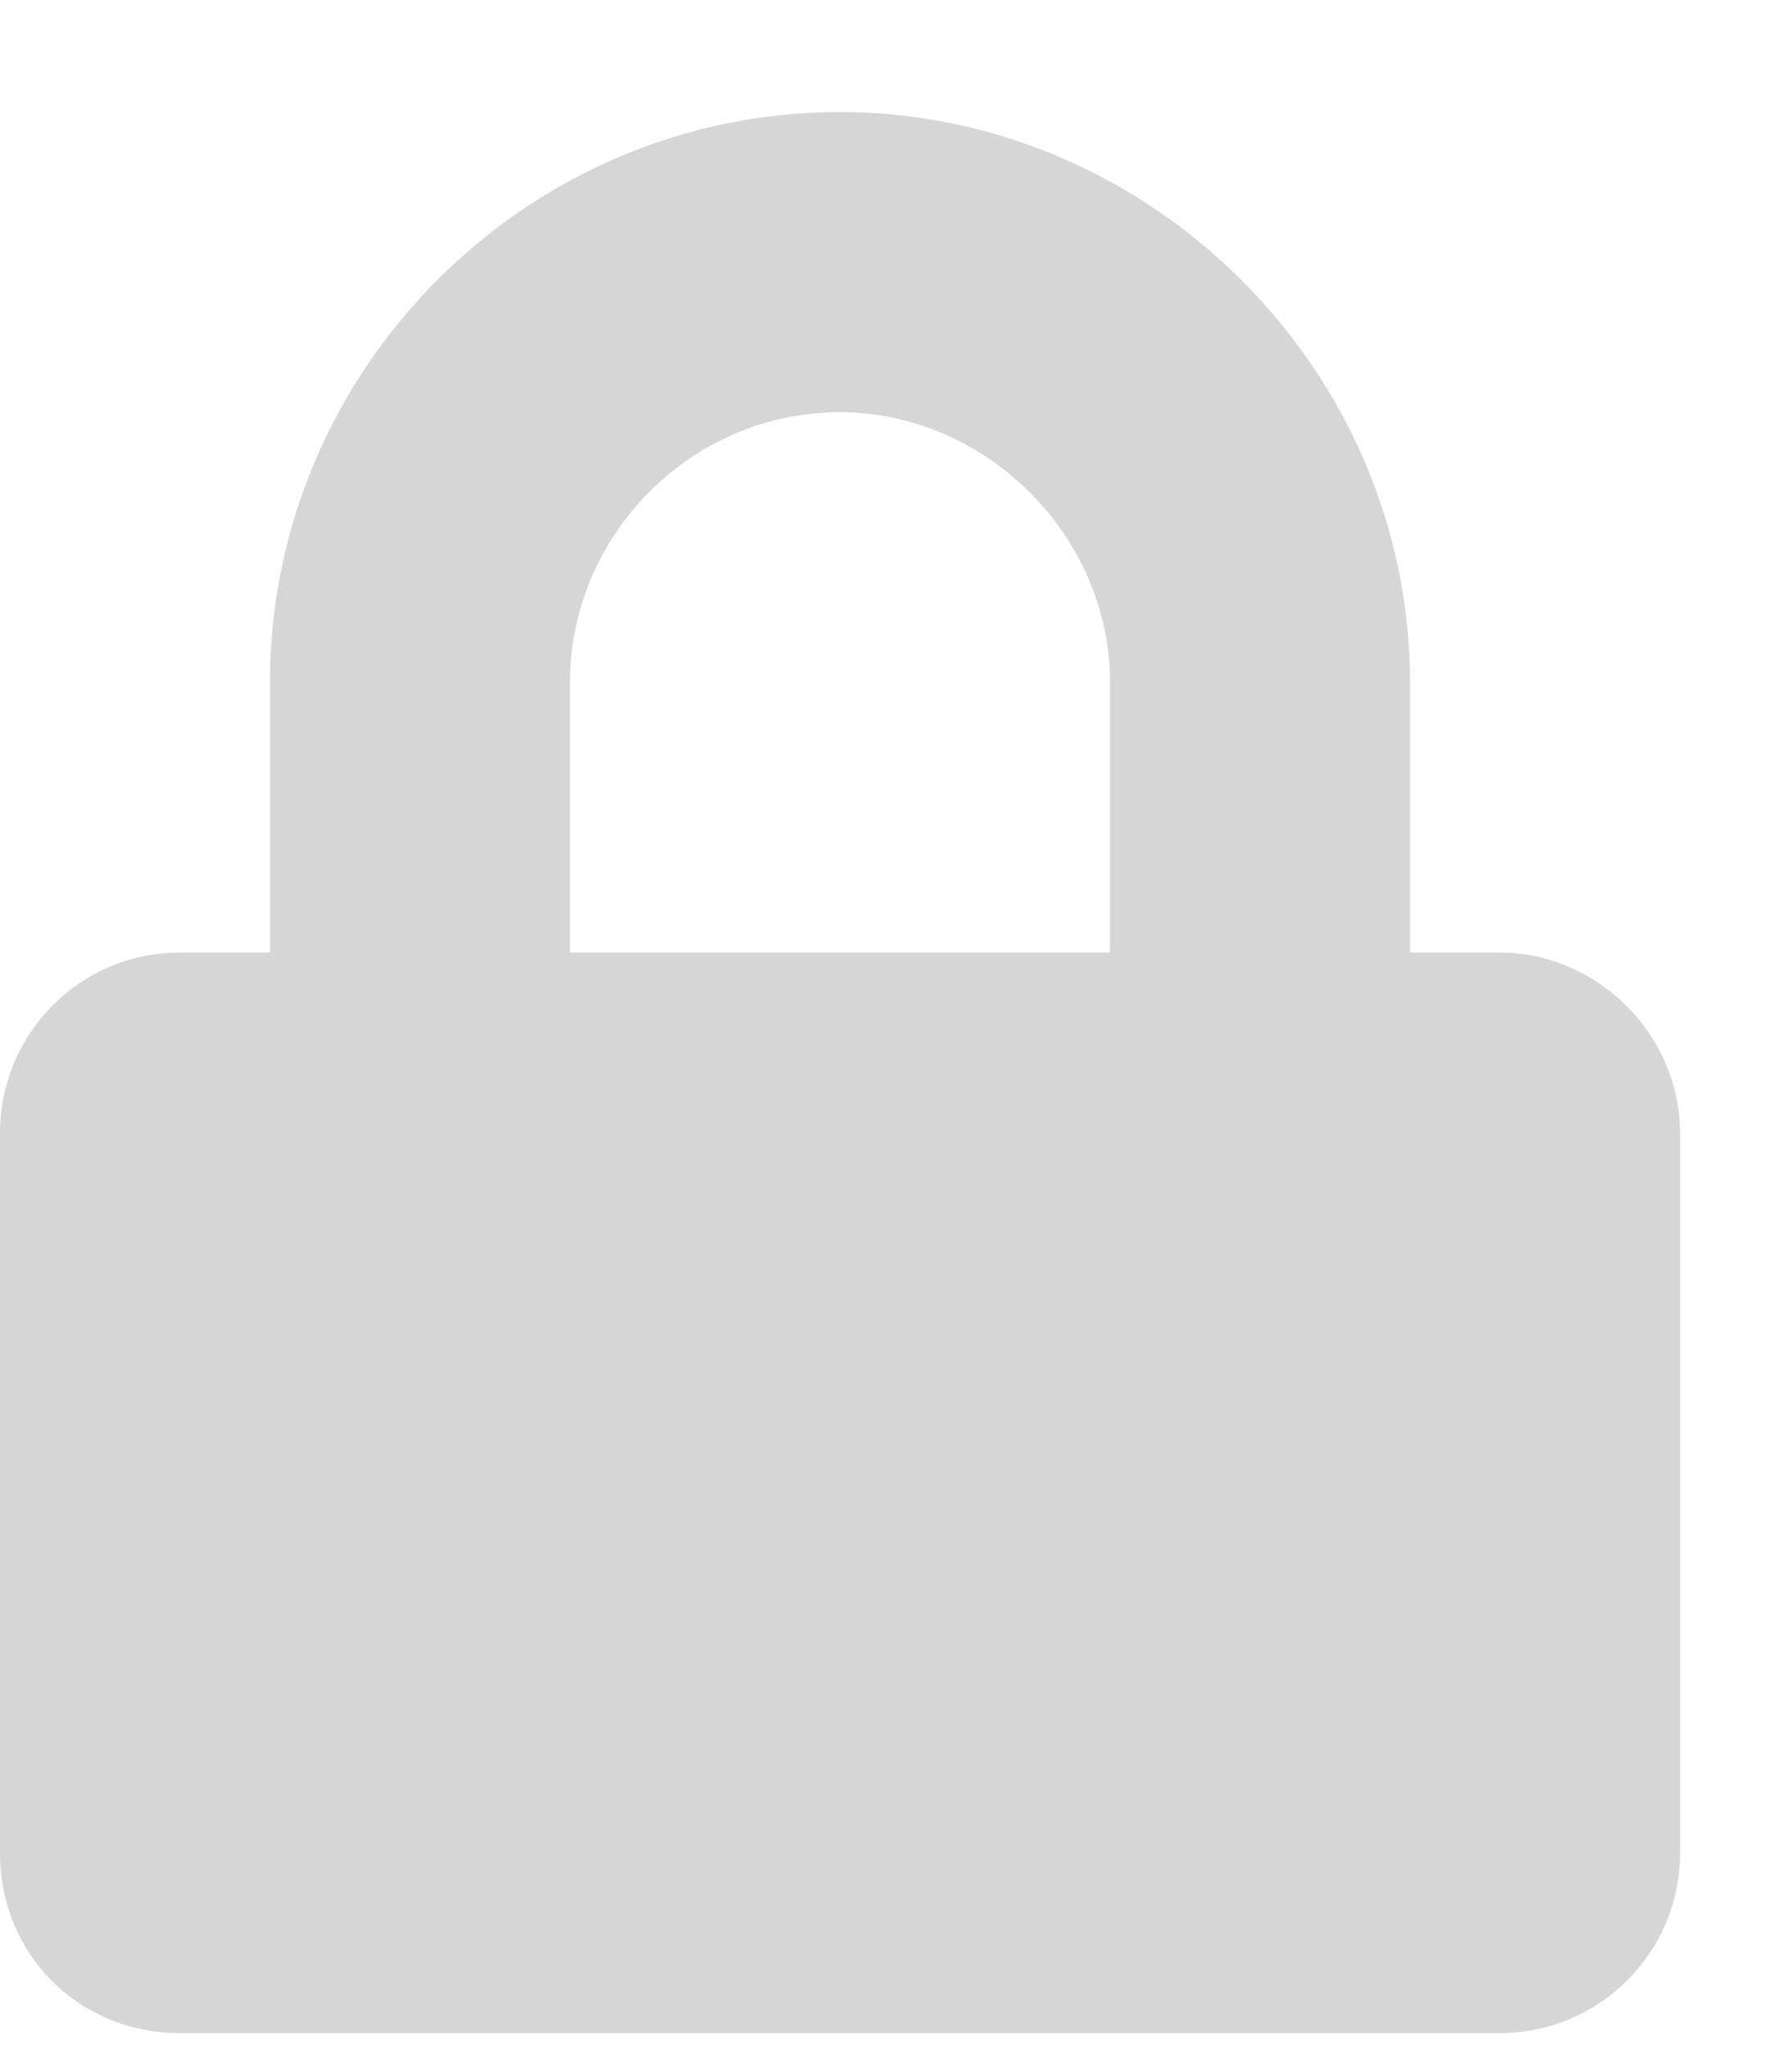 <svg width="14" height="16" viewBox="0 0 14 16" fill="none" xmlns="http://www.w3.org/2000/svg">
<path d="M11.719 7.438H11.016V5.328C11.016 2.896 8.994 0.875 6.562 0.875C4.102 0.875 2.109 2.896 2.109 5.328V7.438H1.406C0.615 7.438 0 8.082 0 8.844V14.469C0 15.26 0.615 15.875 1.406 15.875H11.719C12.48 15.875 13.125 15.26 13.125 14.469V8.844C13.125 8.082 12.48 7.438 11.719 7.438ZM8.672 7.438H4.453V5.328C4.453 4.186 5.391 3.219 6.562 3.219C7.705 3.219 8.672 4.186 8.672 5.328V7.438Z" fill="#D6D6D6"/>
</svg>
